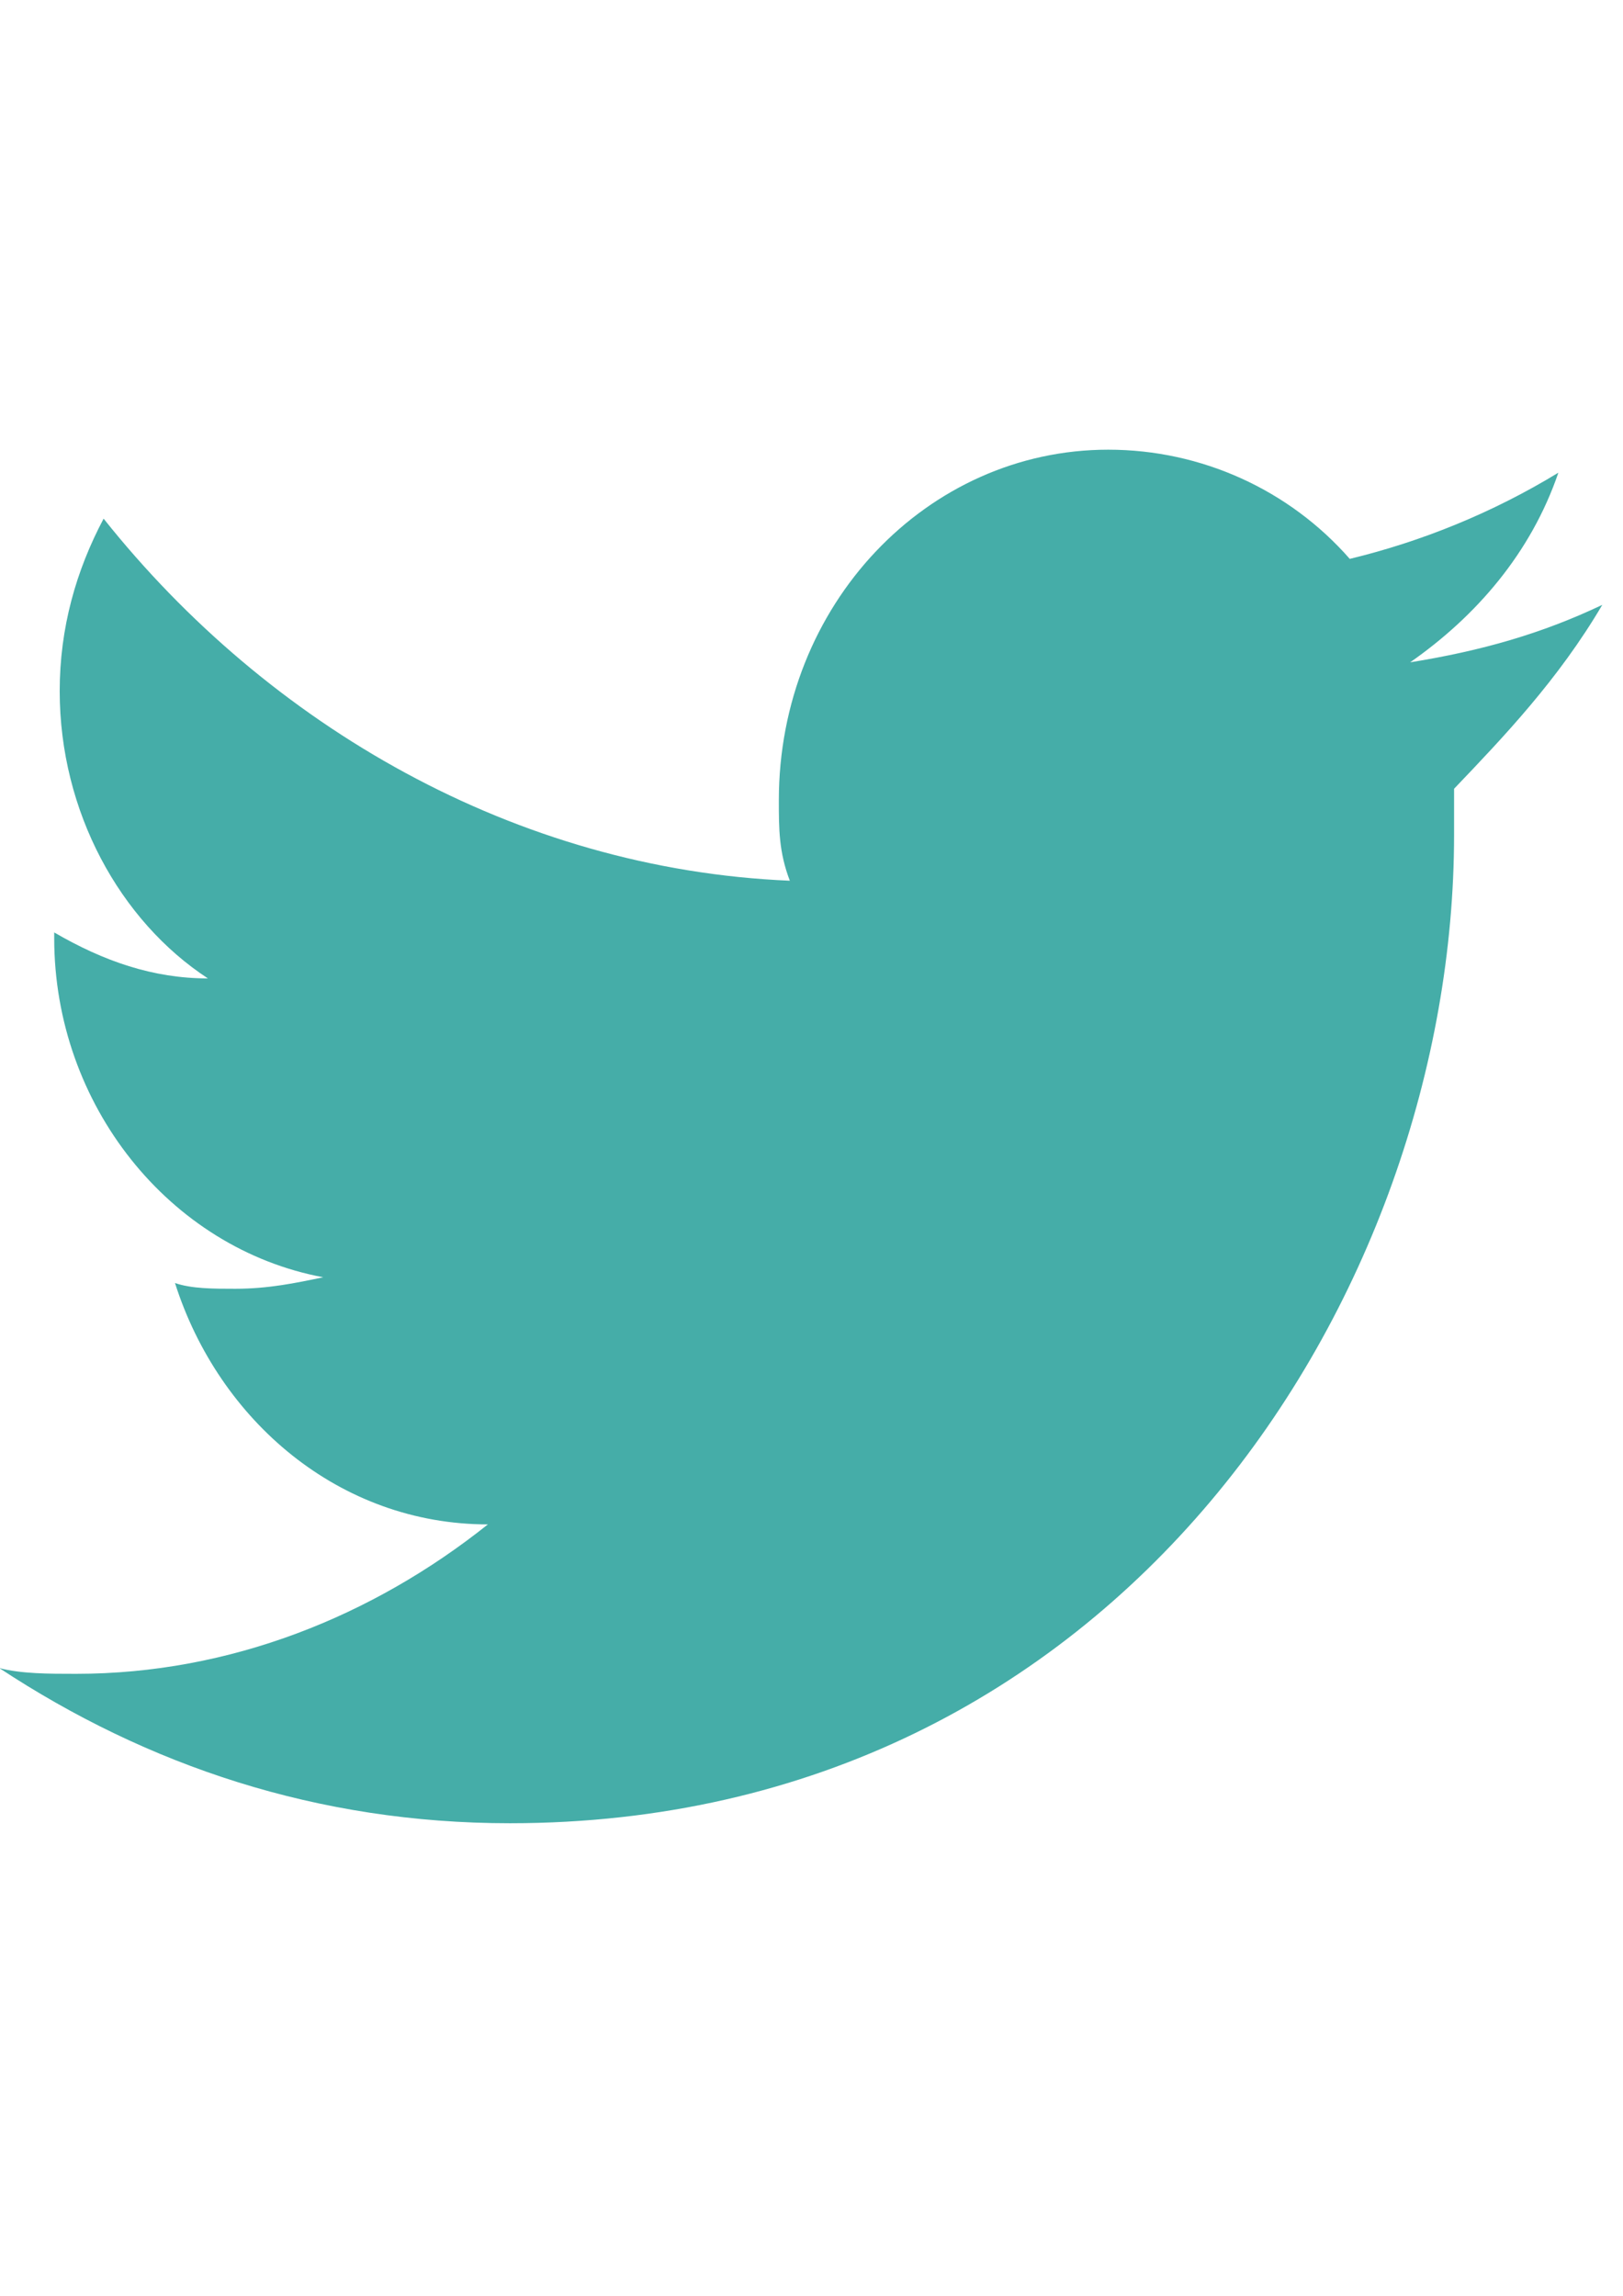 <?xml version="1.0" encoding="UTF-8" standalone="no"?>
<!-- Created with Inkscape (http://www.inkscape.org/) -->

<svg
   xmlns:dc="http://purl.org/dc/elements/1.1/"
   xmlns:cc="http://creativecommons.org/ns#"
   xmlns:rdf="http://www.w3.org/1999/02/22-rdf-syntax-ns#"
   xmlns:svg="http://www.w3.org/2000/svg"
   xmlns="http://www.w3.org/2000/svg"
   xmlns:sodipodi="http://sodipodi.sourceforge.net/DTD/sodipodi-0.dtd"
   xmlns:inkscape="http://www.inkscape.org/namespaces/inkscape"
   width="210mm"
   height="297mm"
   viewBox="0 0 744.094 1052.362"
   id="svg5349"
   version="1.1"
   inkscape:version="0.91 r13725"
   sodipodi:docname="twitter.svg">
  <defs
     id="defs5351" />
  <sodipodi:namedview
     id="base"
     pagecolor="#ffffff"
     bordercolor="#666666"
     borderopacity="1.0"
     inkscape:pageopacity="0.0"
     inkscape:pageshadow="2"
     inkscape:zoom="0.35"
     inkscape:cx="-487.85714"
     inkscape:cy="520"
     inkscape:document-units="px"
     inkscape:current-layer="layer1"
     showgrid="false"
     inkscape:window-width="1536"
     inkscape:window-height="801"
     inkscape:window-x="-8"
     inkscape:window-y="-8"
     inkscape:window-maximized="1" />
  <g
     inkscape:label="Capa 1"
     inkscape:groupmode="layer"
     id="layer1">
    <path
       inkscape:connector-curvature="0"
       style="fill:#45ada8;fill-opacity:1"
       id="Icon_Twitter"
       d="m 734.6,277.254 c -27.685,13.172 -55.37,21.075 -88.089,26.344 30.202,-21.075 55.37,-50.053 67.954,-86.934 -30.202,18.441 -62.921,31.612 -95.64,39.516 -27.685,-31.612 -67.954,-50.053 -110.74,-50.053 -83.055,0 -151.01,71.128 -151.01,160.697 0,13.172 0,23.709 5.034,36.881 -125.841,-5.269 -239.099,-71.128 -314.604,-165.965 -12.584,23.709 -20.135,50.053 -20.135,79.031 0,55.322 27.685,105.375 67.954,131.718 -25.168,0 -47.82,-7.903 -70.471,-21.075 0,0 0,0 0,2.634 0,76.397 52.853,142.256 123.325,155.428 -12.584,2.634 -25.168,5.269 -40.269,5.269 -10.067,0 -20.135,0 -27.685,-2.634 20.135,63.225 75.505,110.644 143.459,110.644 -52.853,42.15 -118.291,68.494 -188.762,68.494 -12.584,0 -25.168,0 -35.236,-2.634 C 67.64,809.397 145.662,835.741 233.751,835.741 c 279.368,0 432.895,-242.362 432.895,-453.112 0,-7.903 0,-13.172 0,-21.075 22.651,-23.709 47.82,-50.053 67.954,-84.3 z" />
  </g>
</svg>
